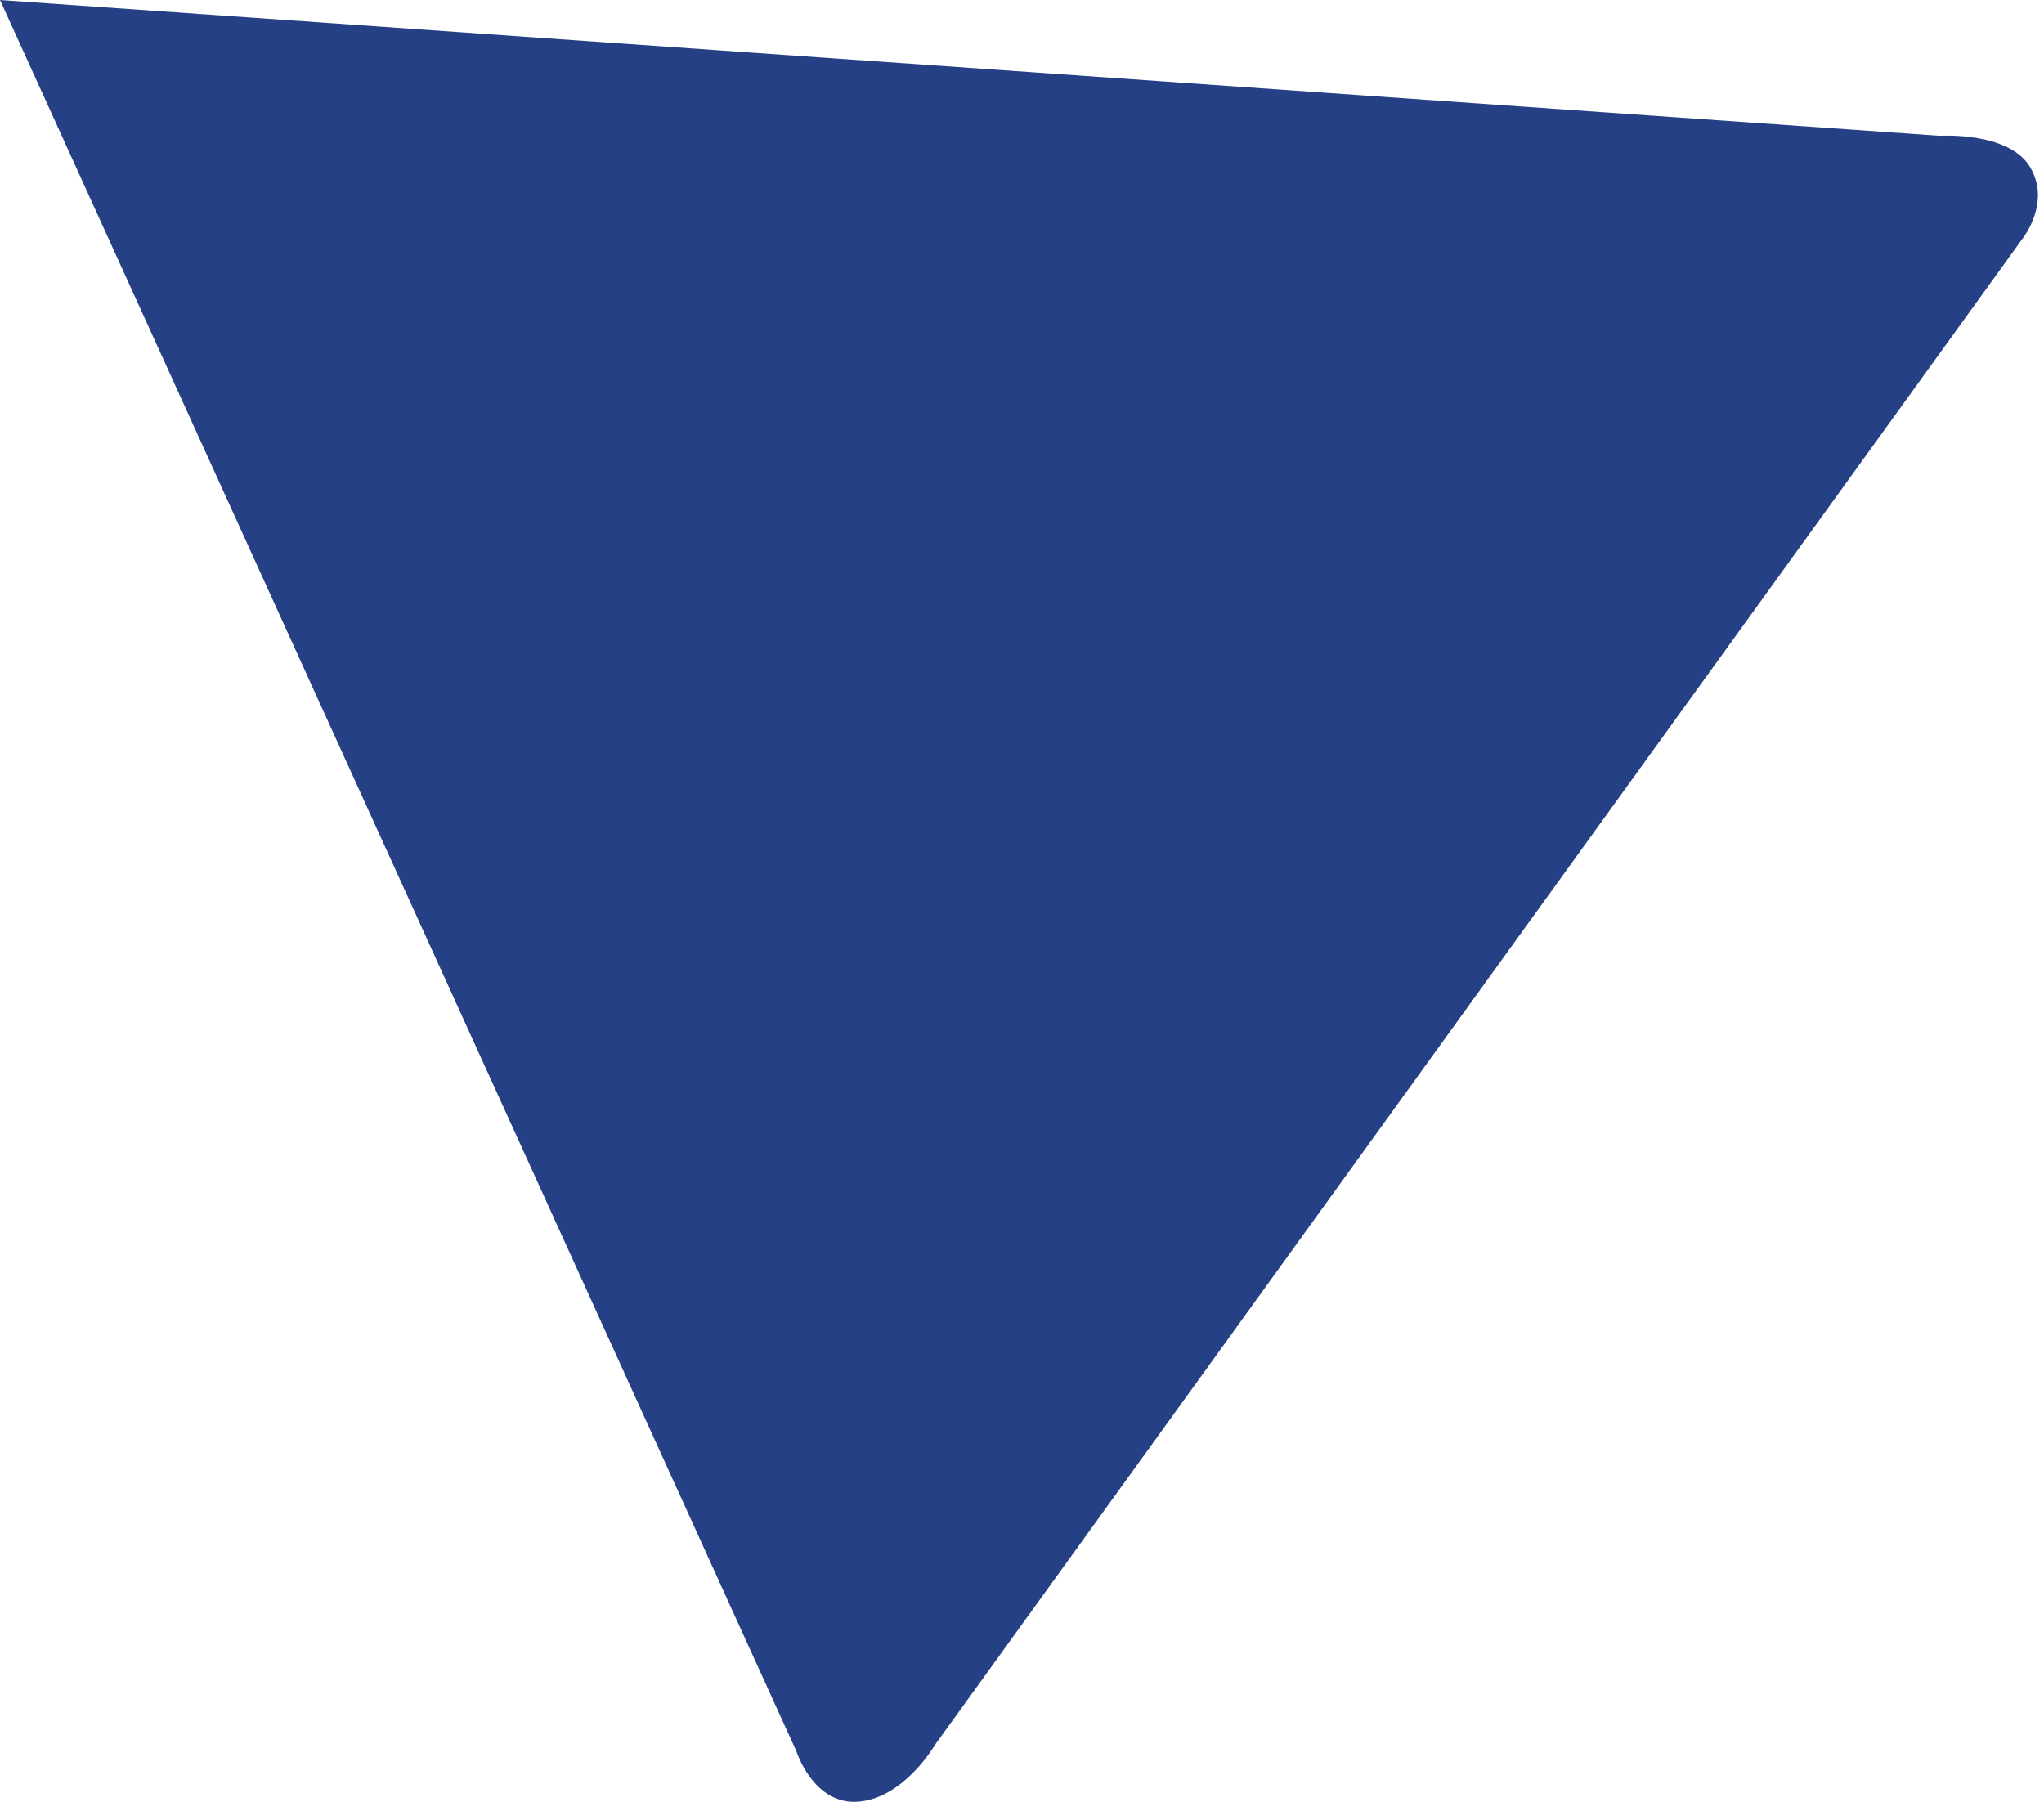 <svg width="211" height="186" viewBox="0 0 211 186" fill="none" xmlns="http://www.w3.org/2000/svg">
<g style="mix-blend-mode:hard-light">
<path d="M200.25 14.019L-4.54409e-06 -7.30431e-06L82.23 180.824C82.23 180.824 83.992 186.407 88.692 185.976C93.391 185.545 96.537 180.09 96.537 180.09L208.838 24.559C208.838 24.559 211.765 20.856 209.539 17.208C207.314 13.561 200.25 14.019 200.25 14.019Z" fill="#254085"/>
</g>
</svg>
